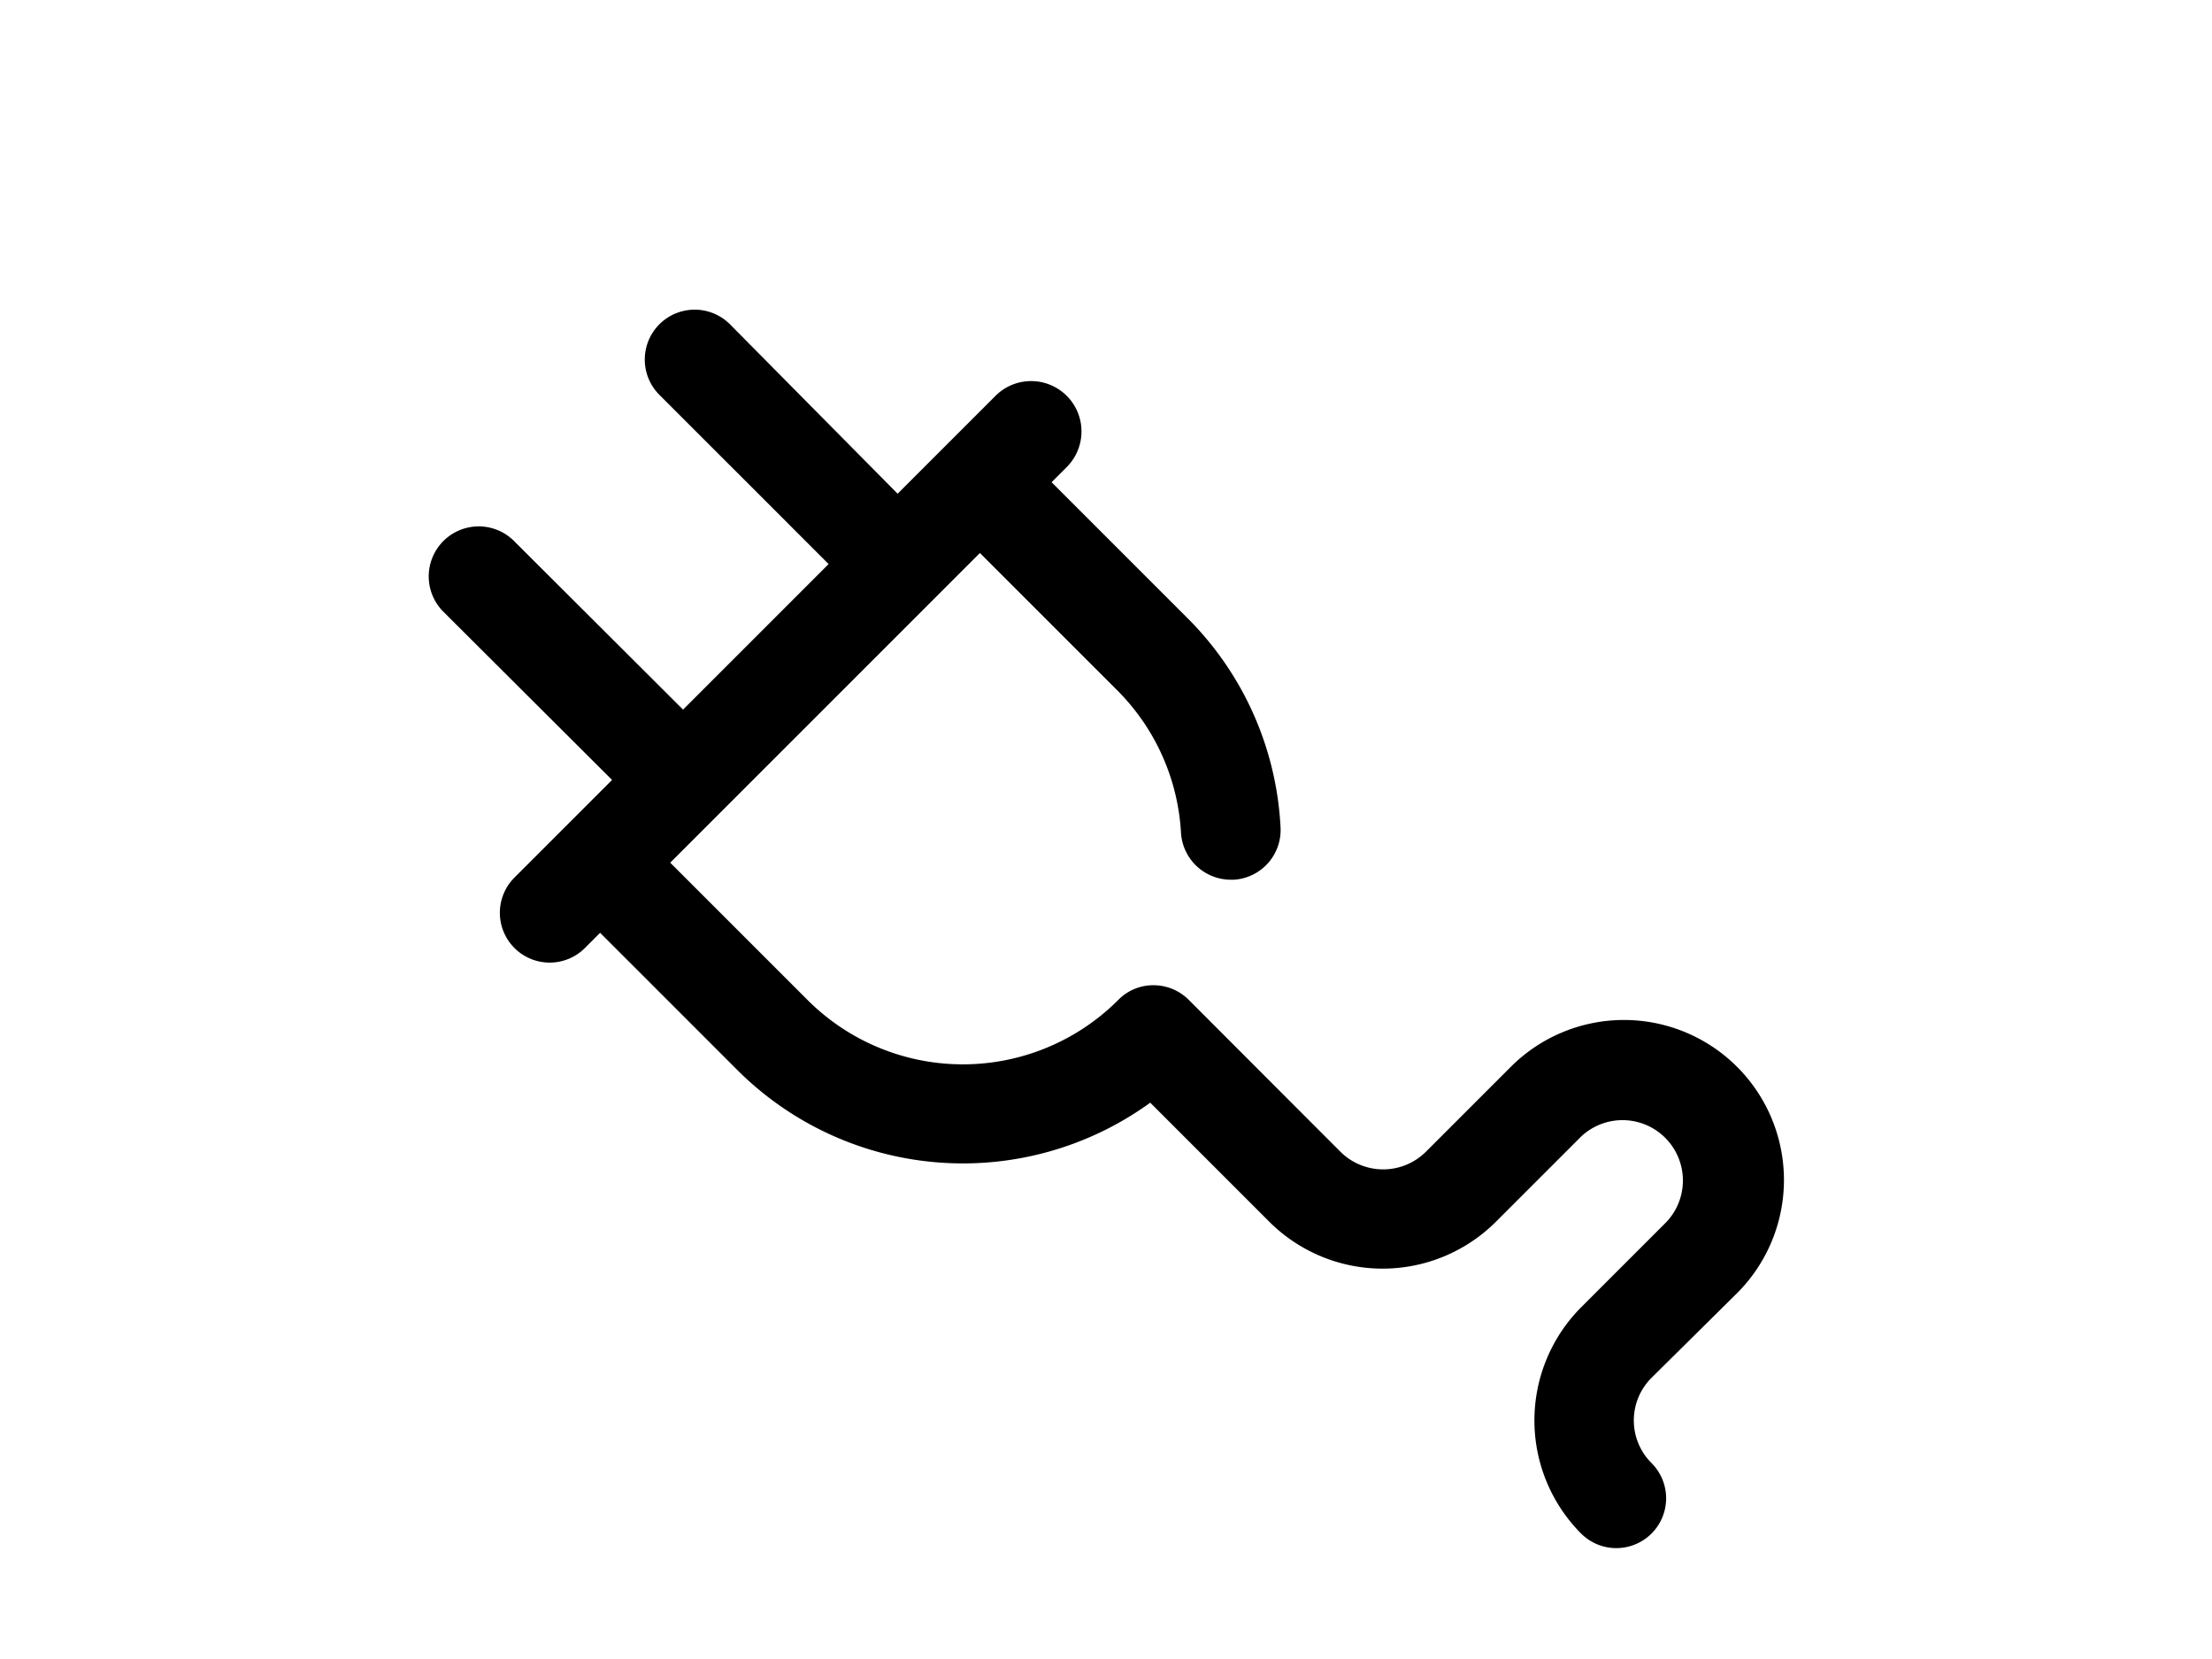 <?xml-stylesheet type="text/css" href="http://www.intechrv.com/css/layout.css" ?>
<svg xmlns="http://www.w3.org/2000/svg" viewBox="0 0 100 75" class="chase"><title>Power</title><g id="Layer_6" data-name="Layer 6"><path d="M78.53,58.46A7.23,7.23,0,1,0,68.3,48.23l-3.84,3.84a2.74,2.74,0,0,1-3.86,0L53.74,45.2a2.26,2.26,0,0,0-1.59-.66,2.21,2.21,0,0,0-1.59.66,9.93,9.93,0,0,1-14.06,0L30.3,39l14-14,6.2,6.2a9.89,9.89,0,0,1,2.89,6.44,2.26,2.26,0,0,0,2.25,2.13h.14a2.25,2.25,0,0,0,2.11-2.38A14.39,14.39,0,0,0,53.74,28l-6.2-6.2.69-.69A2.26,2.26,0,0,0,45,17.9l-4.42,4.42L33,14.66a2.25,2.25,0,0,0-3.19,3.19l7.65,7.65-6.58,6.58L23.2,24.42A2.26,2.26,0,0,0,20,27.61l7.67,7.65-4.41,4.41a2.25,2.25,0,1,0,3.18,3.19l.69-.69,6.2,6.2A14.43,14.43,0,0,0,52,49.85l5.39,5.39a7.25,7.25,0,0,0,10.23,0l3.84-3.84a2.73,2.73,0,0,1,3.86,3.86l-3.84,3.84a7.25,7.25,0,0,0,0,10.23,2.25,2.25,0,0,0,3.18-3.19,2.72,2.72,0,0,1,0-3.85Zm0,0"/></g></svg>